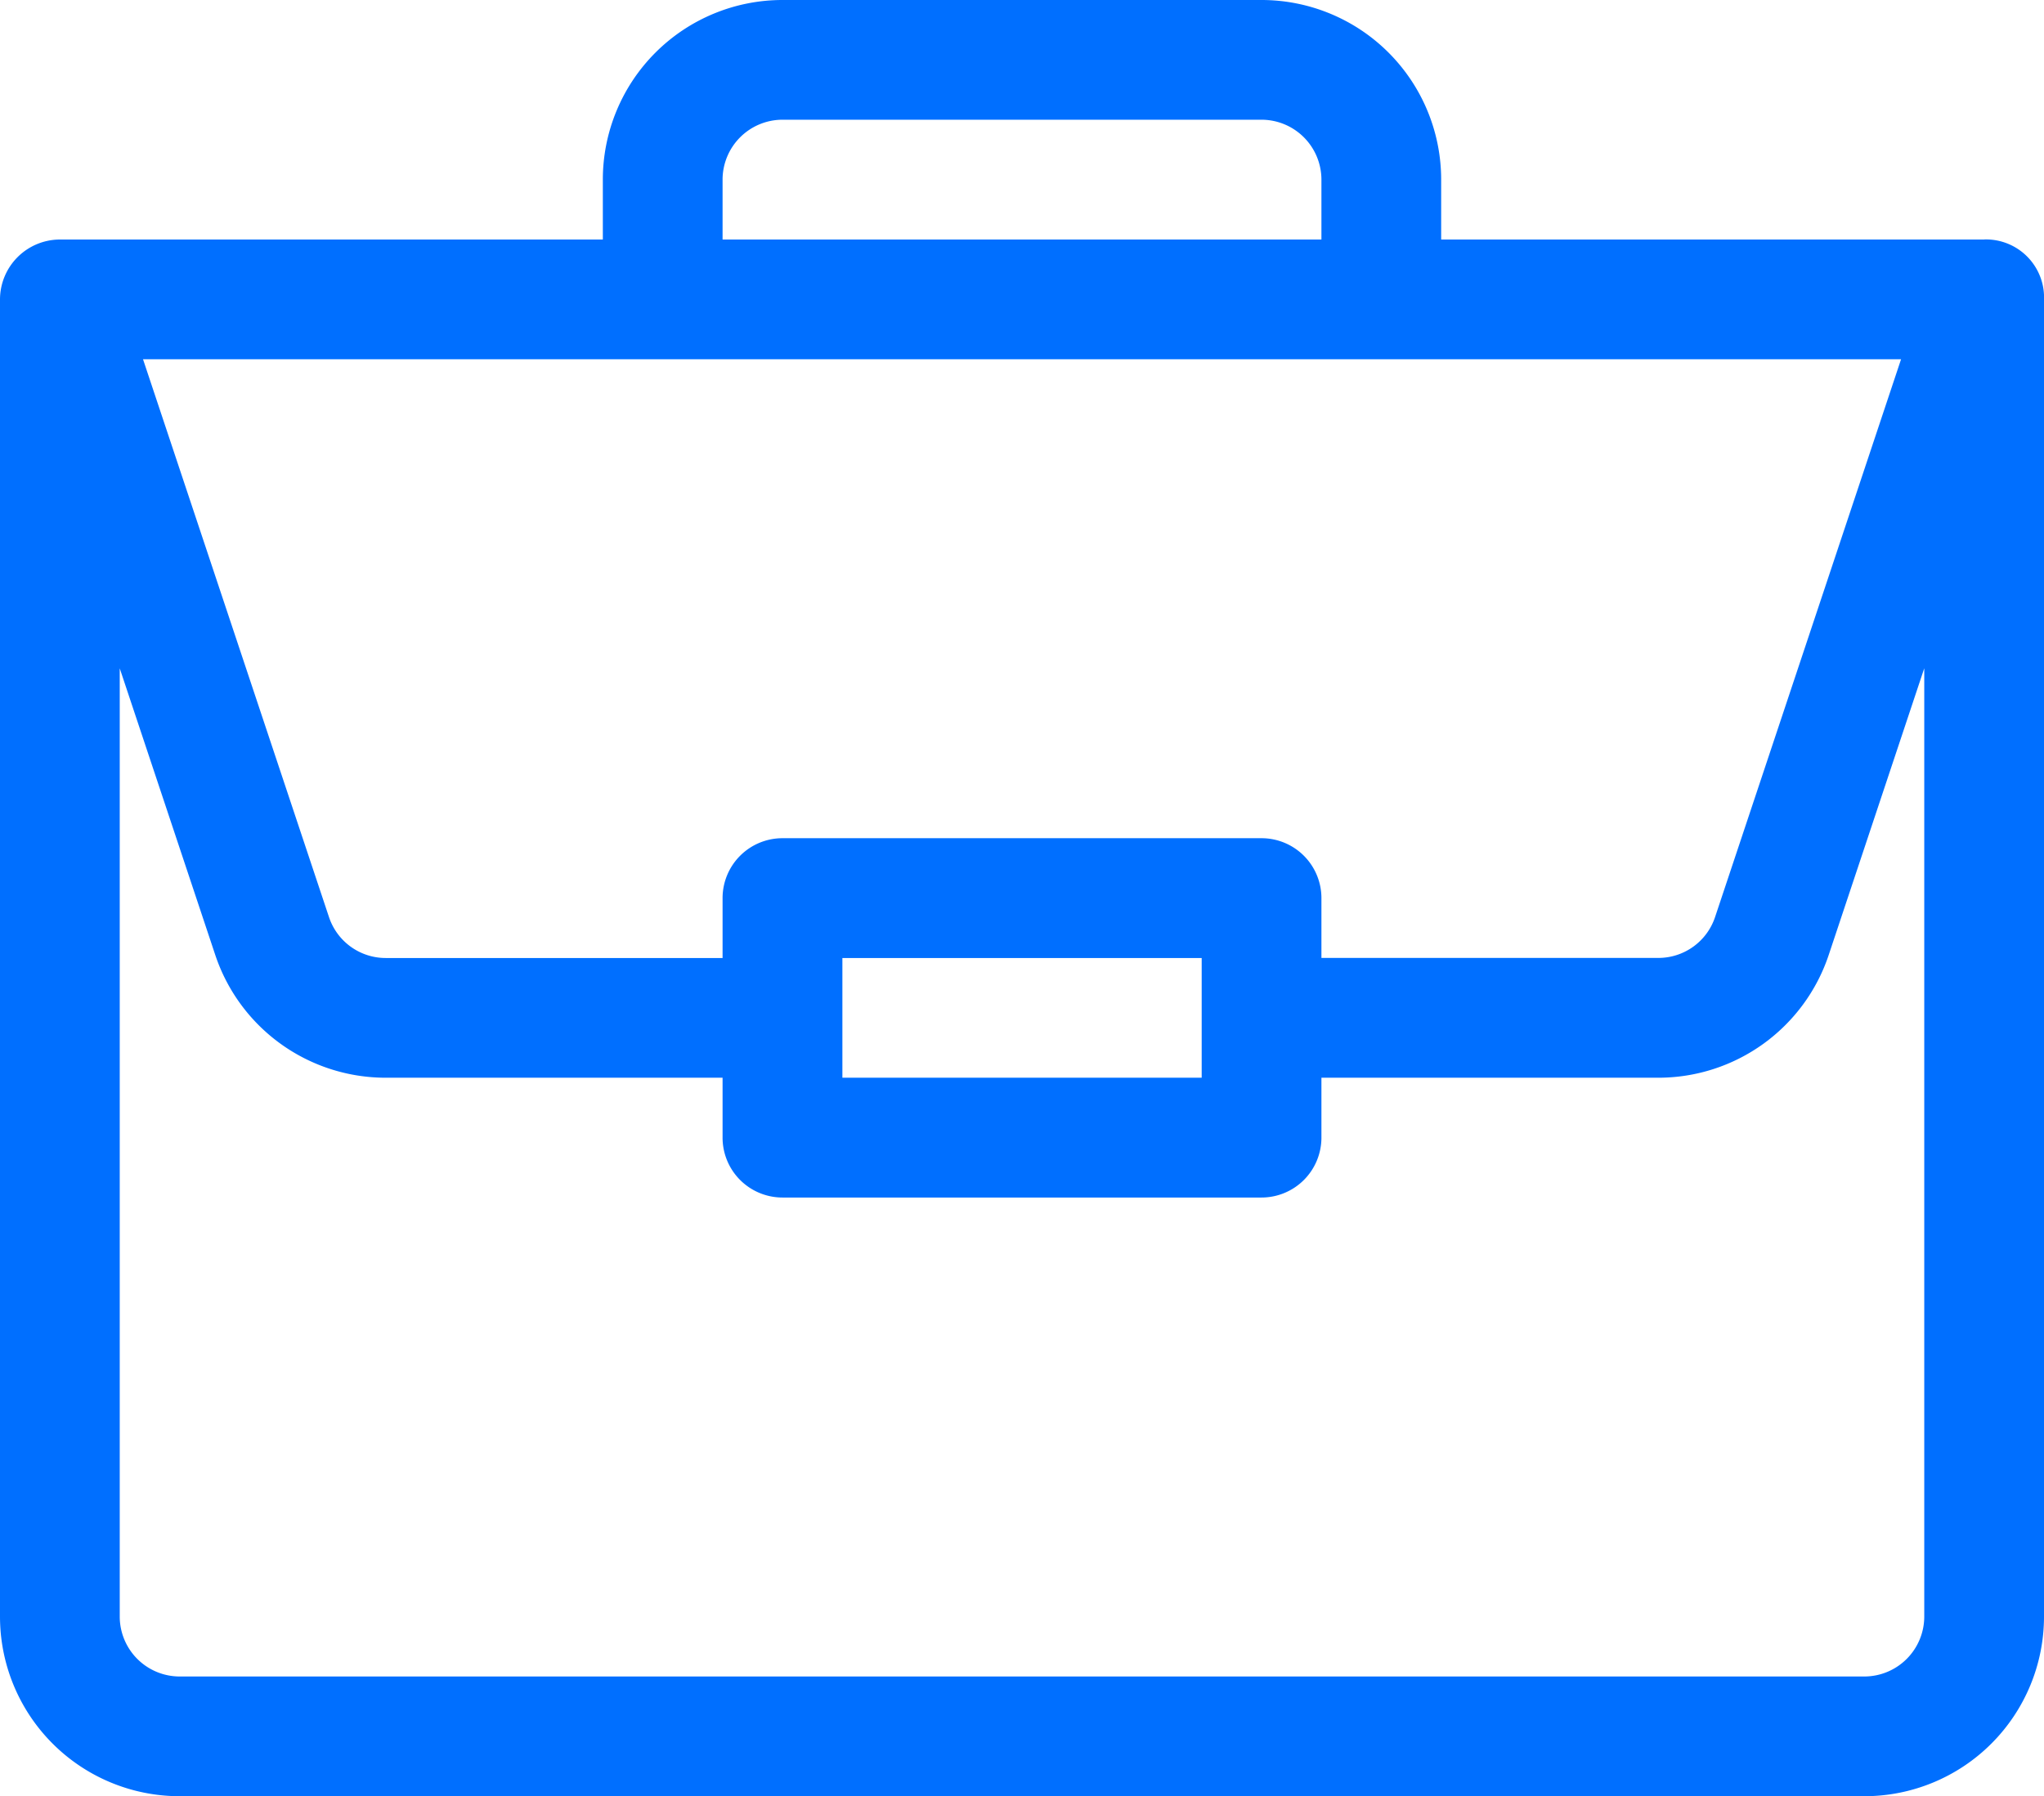 <svg xmlns="http://www.w3.org/2000/svg" width="26.169" height="23" viewBox="0 0 26.169 23"><path d="M25.407,3.067H18.451V2.3a2.3,2.3,0,0,0-2.3-2.3H10.018a2.3,2.3,0,0,0-2.3,2.3v.767H.767A.769.769,0,0,0,0,3.833V20.7A2.3,2.3,0,0,0,2.3,23H23.869a2.3,2.3,0,0,0,2.3-2.3V3.846a.744.744,0,0,0-.762-.78ZM9.251,2.3a.768.768,0,0,1,.767-.767h6.133a.768.768,0,0,1,.767.767v.767H9.251ZM24.339,4.6l-2.381,7.142a.765.765,0,0,1-.727.524H16.918V11.5a.767.767,0,0,0-.767-.767H10.018a.767.767,0,0,0-.767.767v.767H4.939a.765.765,0,0,1-.727-.524L1.831,4.6Zm-8.954,7.667V13.8h-4.6V12.267ZM24.636,20.7a.768.768,0,0,1-.767.767H2.3a.768.768,0,0,1-.767-.767V8.558l1.223,3.67A2.3,2.3,0,0,0,4.939,13.8H9.251v.767a.767.767,0,0,0,.767.767h6.133a.767.767,0,0,0,.767-.767V13.8h4.313a2.3,2.3,0,0,0,2.182-1.573l1.223-3.67Zm0,0" transform="translate(0)" fill="#006fff"/></svg>